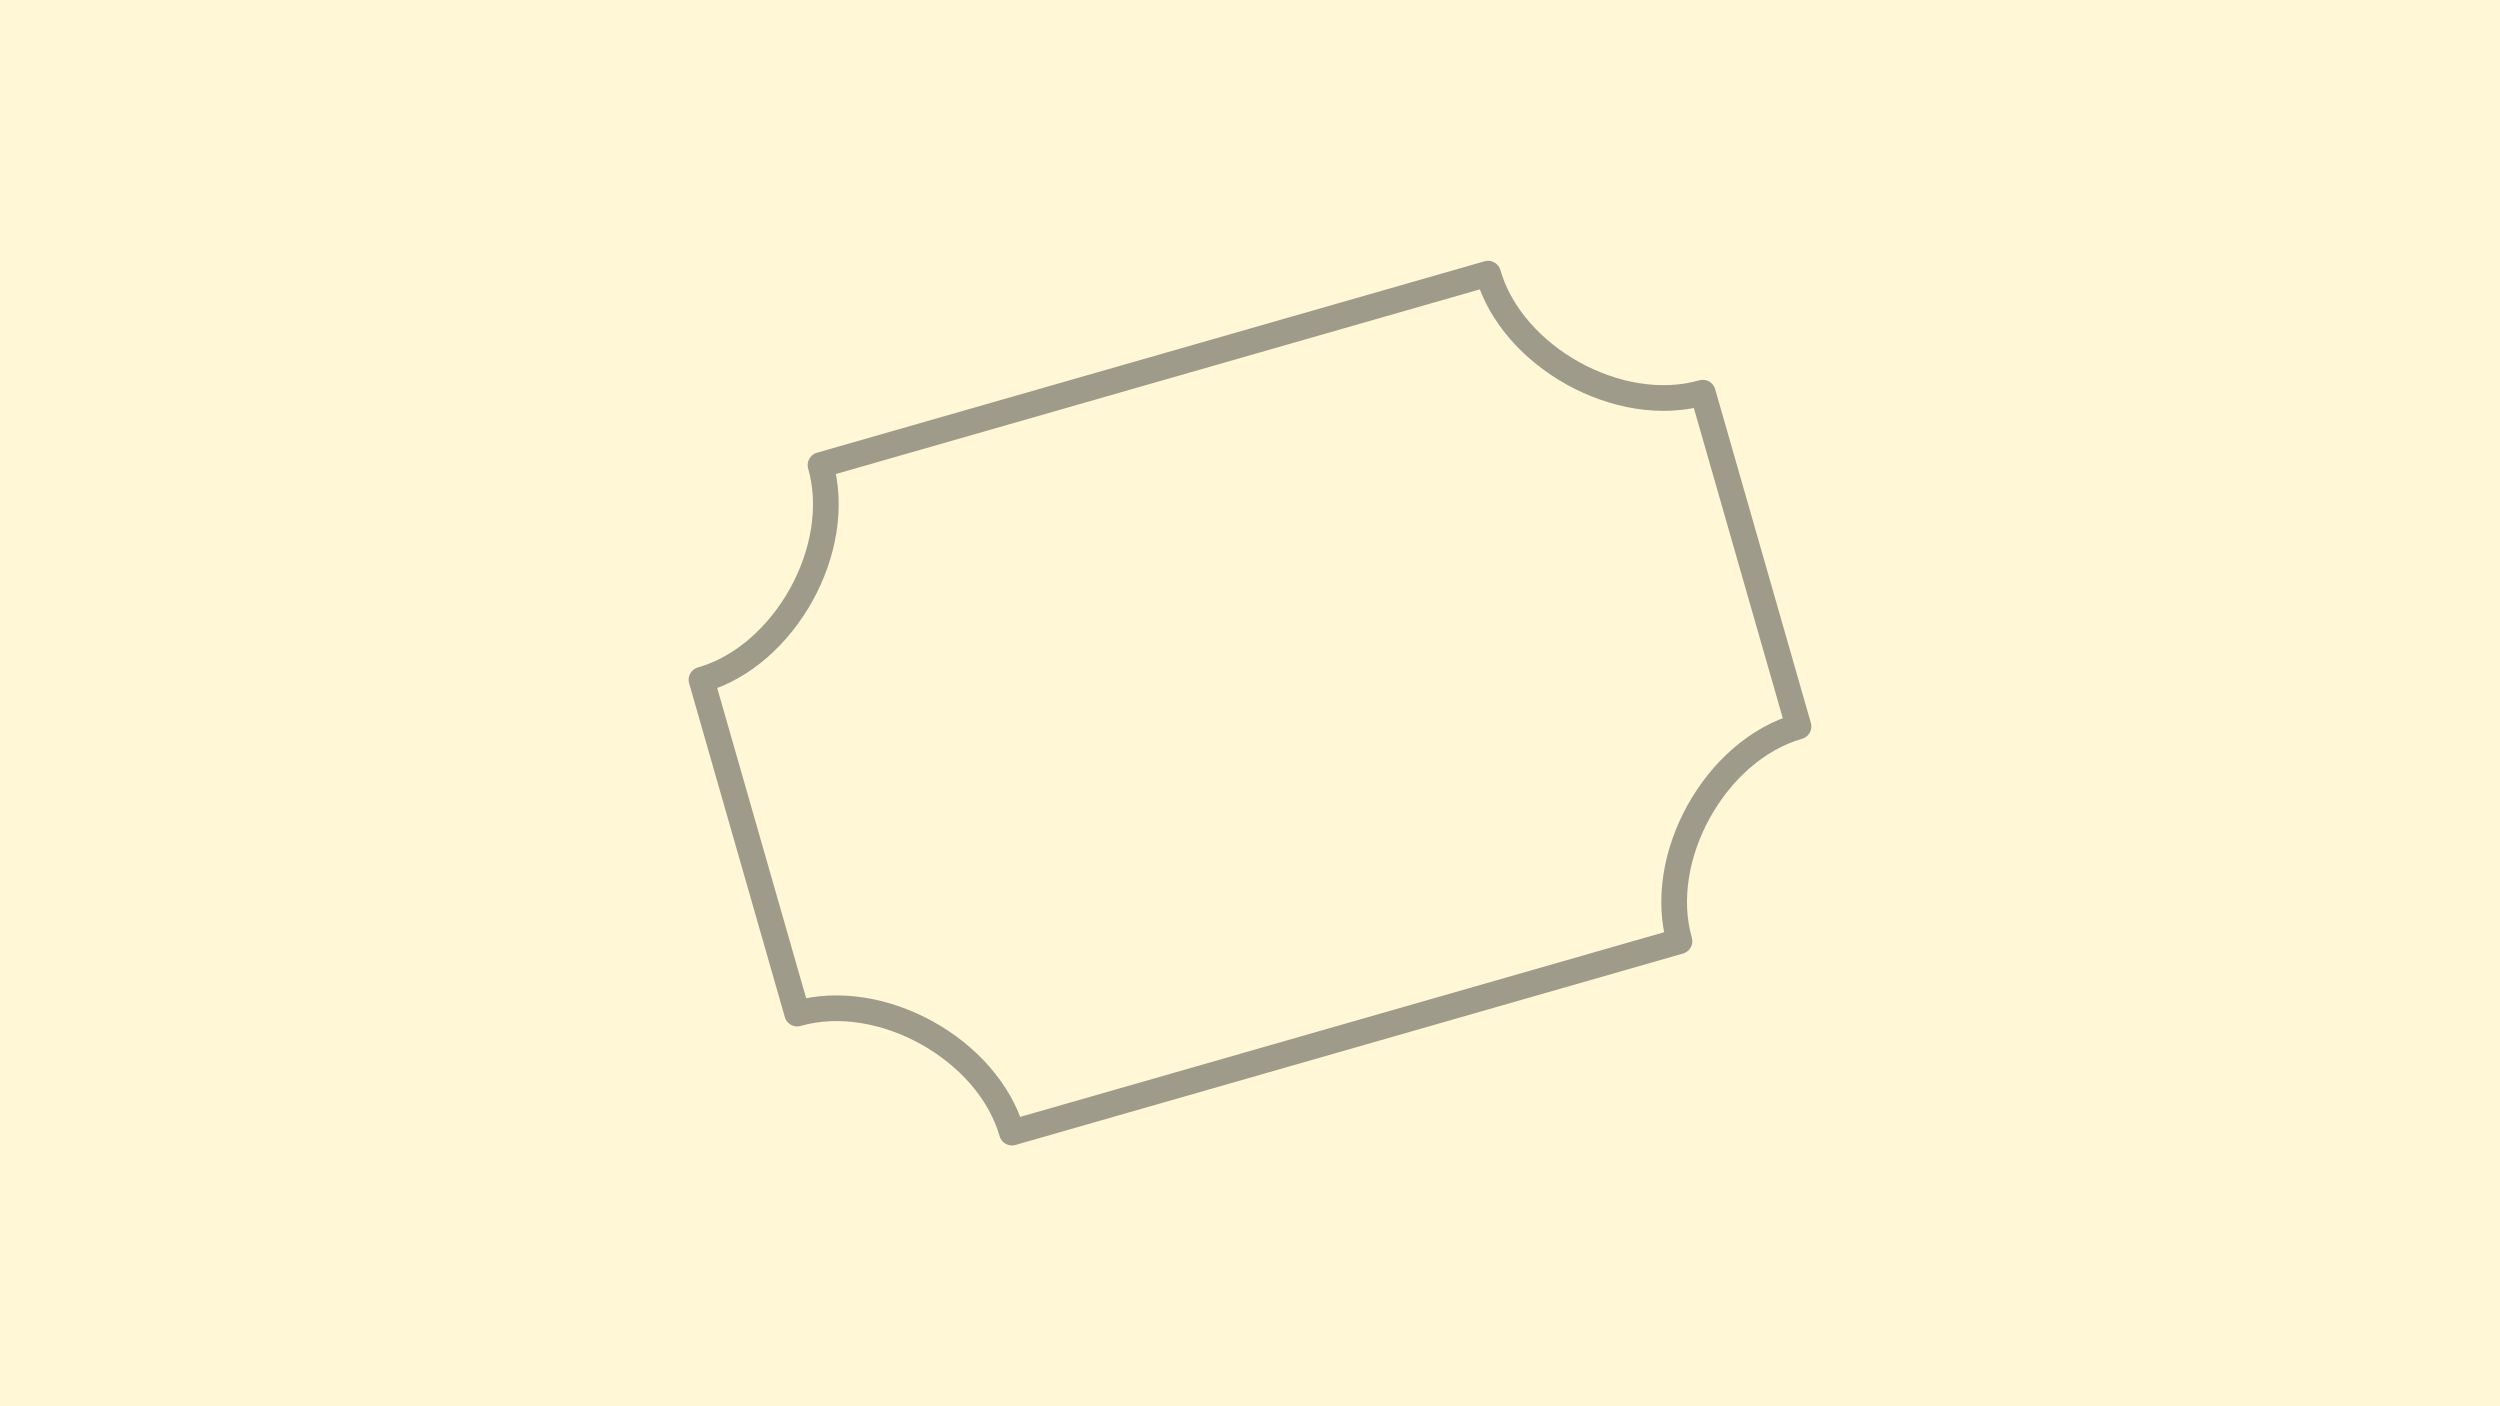 <svg xmlns="http://www.w3.org/2000/svg" xmlns:xlink="http://www.w3.org/1999/xlink" width="720" height="405" viewBox="0 0 720 405">
<rect id="background" x="0" y="0" width="720.0" height="405.0" stroke="none" fill="#fff7d5"></rect>
<g id="camera" transform="translate(360, 202.5) scale(1, -1) rotate(0.0) translate(0.0, 0.0)">
<g id="example" transform="translate(0.0, 0.0) rotate(16.0) scale(200, 200)">
<g id="6950e31" stroke-width="0.037" stroke-opacity="0.498" stroke="#404040" stroke-linejoin="round" stroke-linecap="round" fill="none">
<path id="curve.0000" d="M -0.5 0.5 C -0.167 0.5,0.167 0.5,0.5 0.5 C 0.5 0.375,0.625 0.25,0.75 0.25 C 0.75 0.083,0.75 -0.083,0.75 -0.25 C 0.625 -0.25,0.5 -0.375,0.5 -0.5 C 0.167 -0.5,-0.167 -0.5,-0.5 -0.5 C -0.5 -0.375,-0.625 -0.25,-0.75 -0.25 C -0.75 -0.083,-0.75 0.083,-0.75 0.25 C -0.625 0.25,-0.5 0.375,-0.5 0.5 Z"></path>
</g>
</g>

</g>
</svg>
